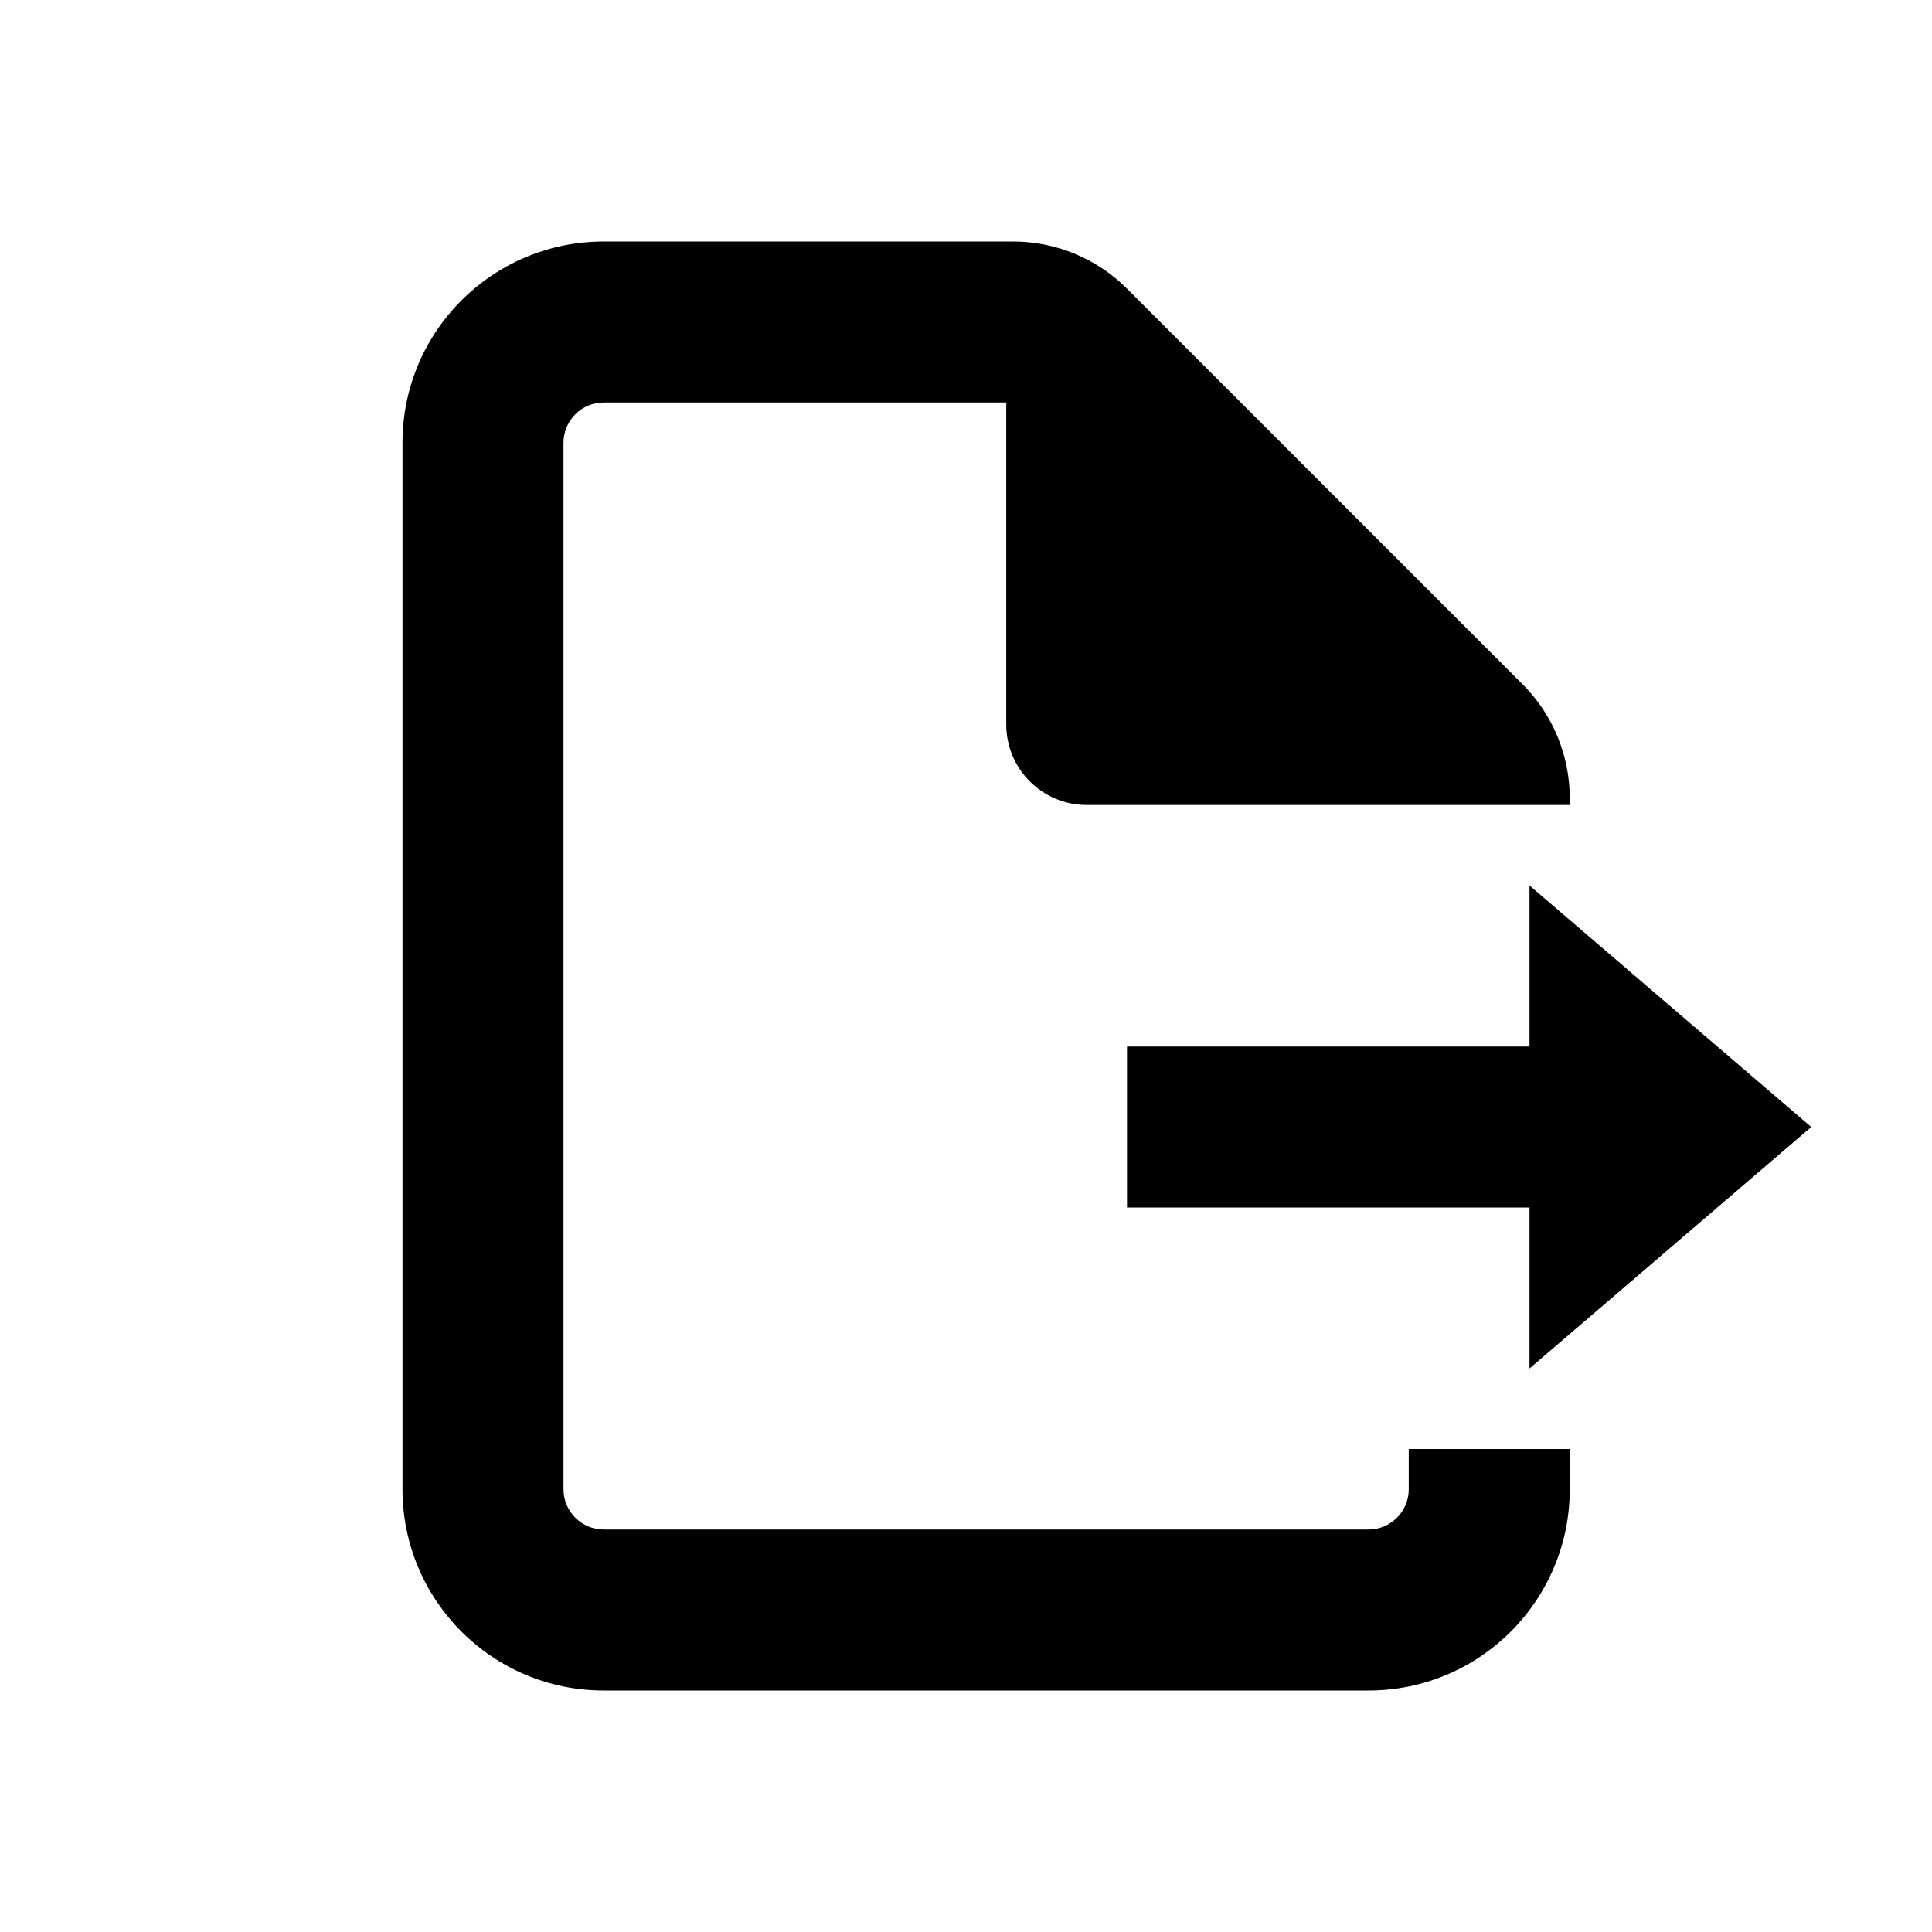 <svg width="24" height="24" viewBox="0 0 24 24" fill="none" xmlns="http://www.w3.org/2000/svg">
<path d="M7.5 5C7.224 5 7 5.224 7 5.5V18.5C7 18.776 7.224 19 7.5 19H17C17.276 19 17.5 18.776 17.5 18.5V18H19.5V18.5C19.5 19.881 18.381 21 17 21H7.5C6.119 21 5 19.881 5 18.5V5.5C5 4.119 6.119 3 7.5 3H12.586C13.116 3 13.625 3.211 14 3.586L18.914 8.5C19.289 8.875 19.5 9.384 19.5 9.914V10H13.5C12.948 10 12.5 9.552 12.5 9V5H7.5Z" fill="black"/>
<path d="M22.5 14L19 11V13H14V15H19V17L22.5 14Z" fill="black"/>
</svg>

